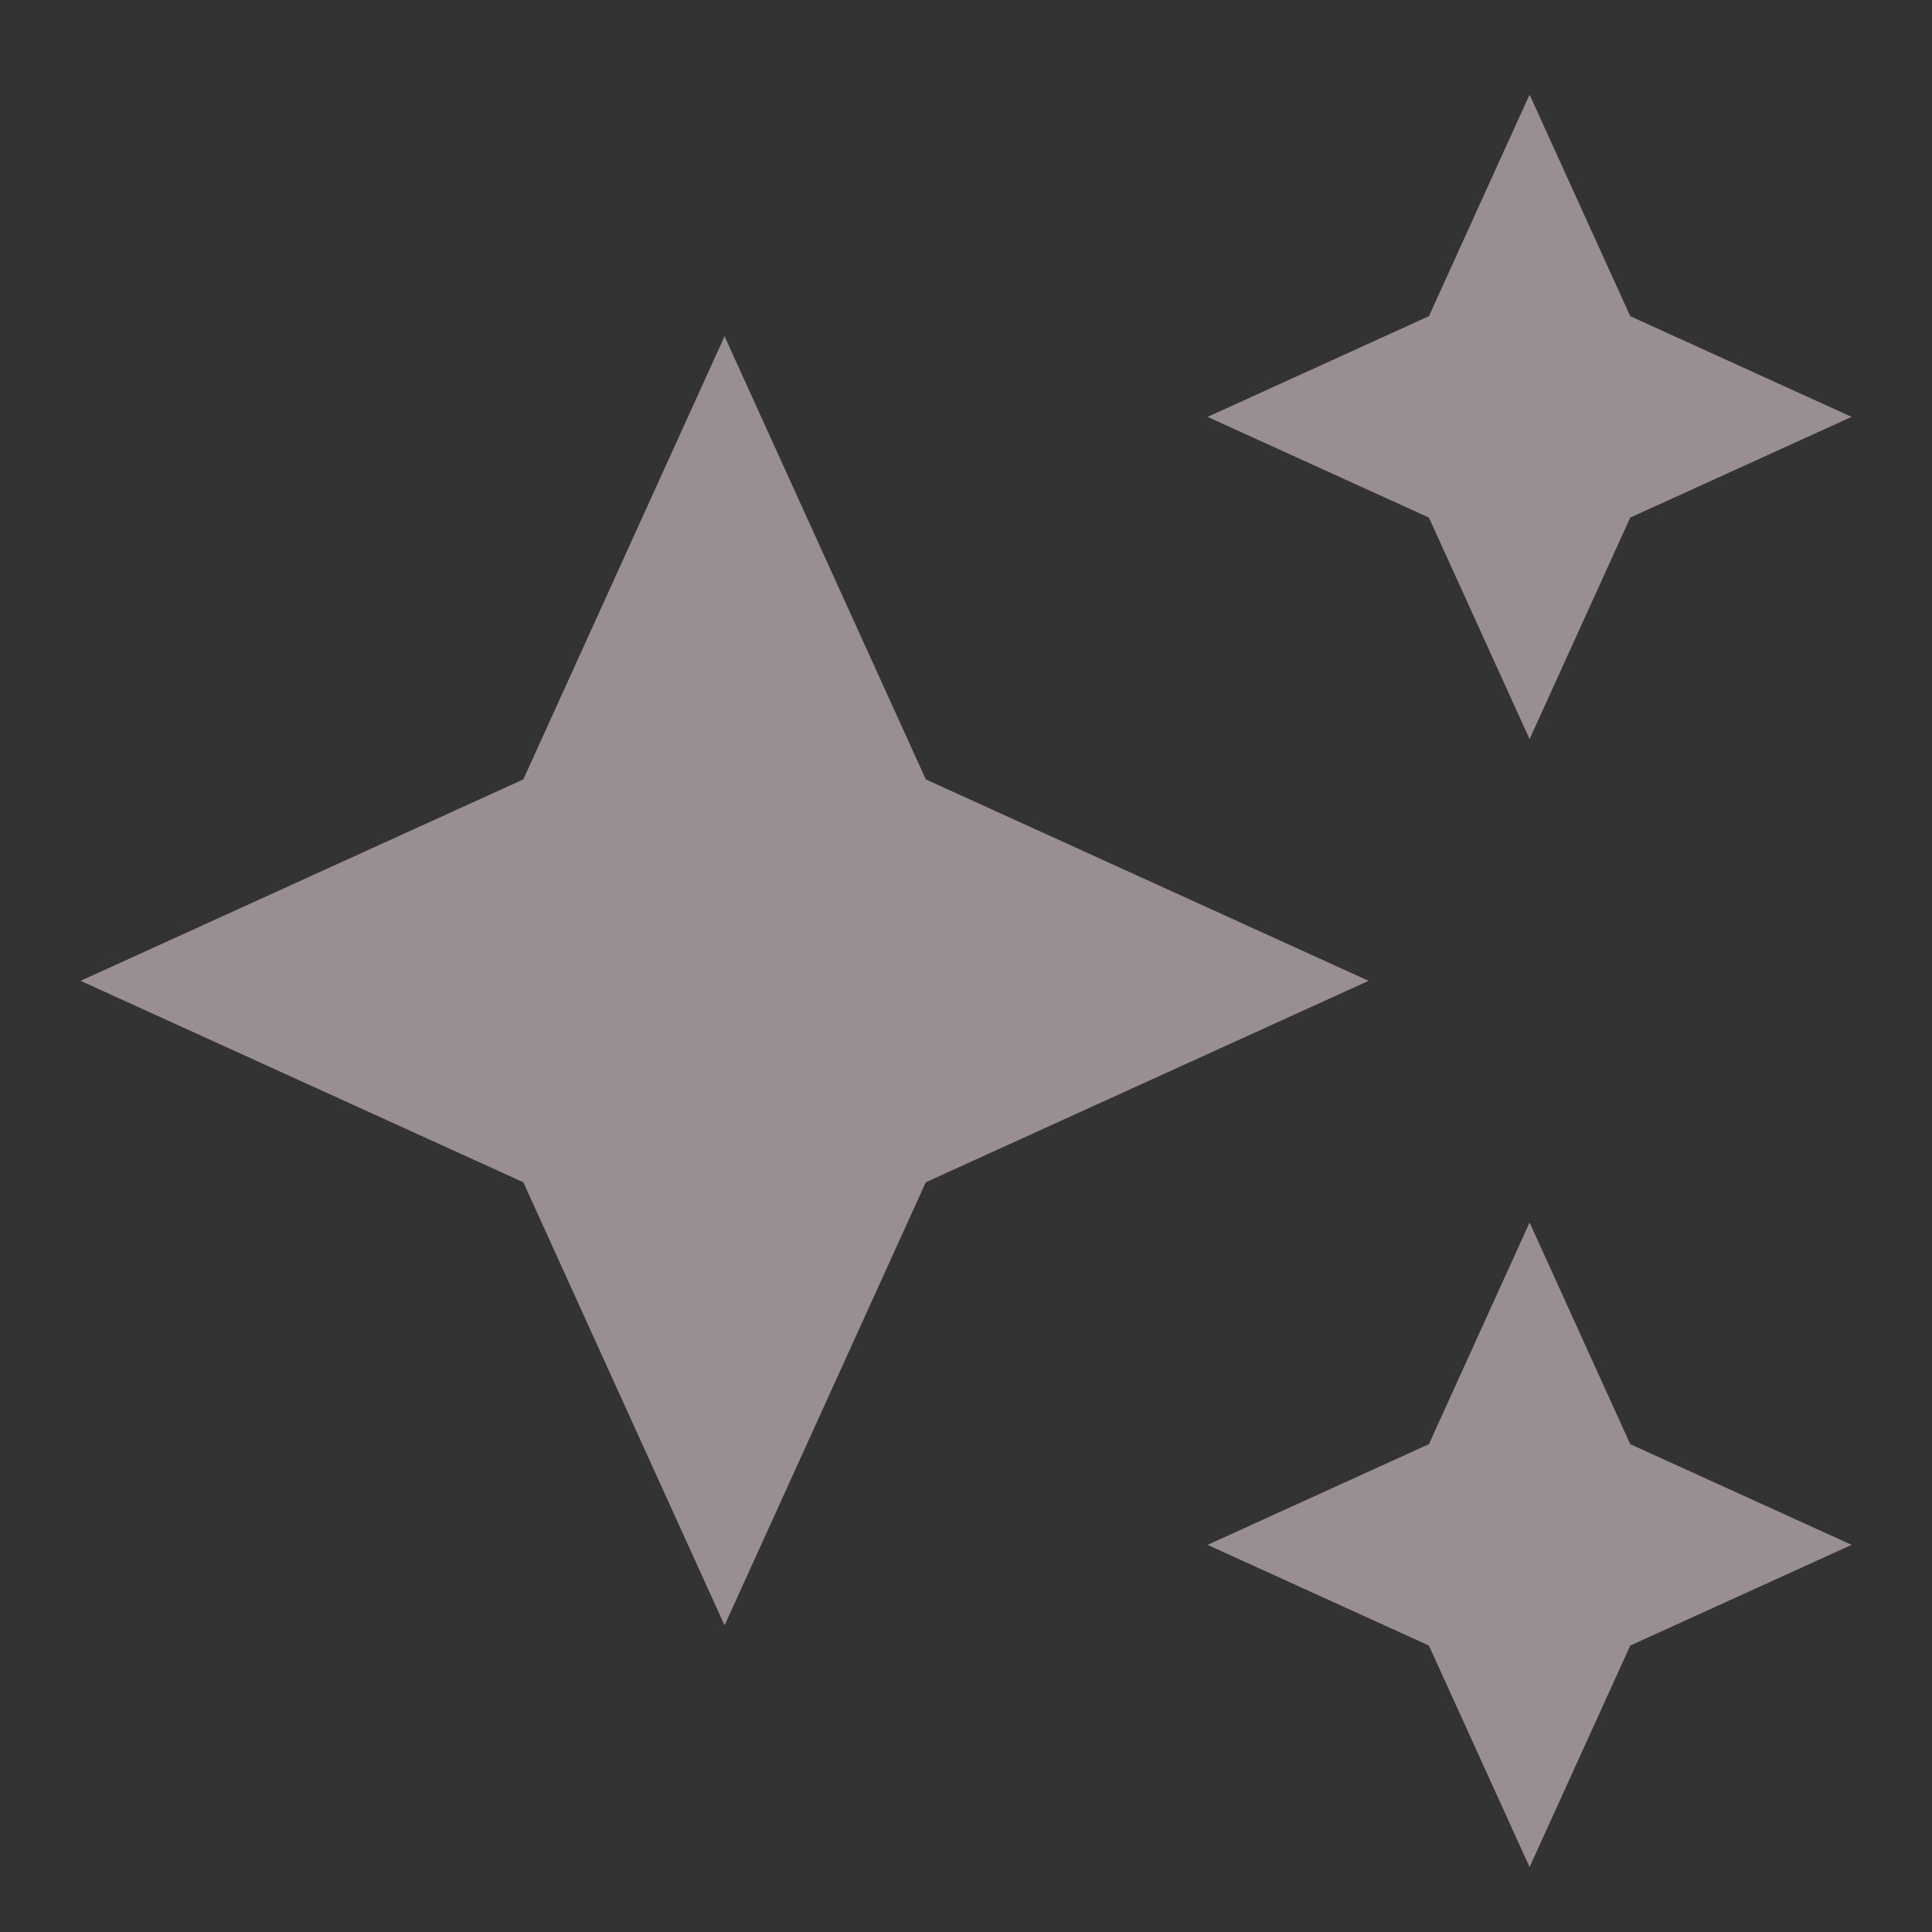<svg width="31" height="31" viewBox="0 0 31 31" fill="none" xmlns="http://www.w3.org/2000/svg">
<rect x="0" y="0" width="31" height="31" fill="#333333" stroke="none"/>
<mask id="mask0_1_159" style="mask-type:alpha" maskUnits="userSpaceOnUse" x="0" y="0" width="31" height="31">
<rect width="31" height="31" fill="#D9D9D9"/>
</mask>
<g mask="url(#mask0_1_159)">
<path d="M24.543 11.86L22.928 8.305L19.376 6.689L22.928 5.073L24.543 1.518L26.158 5.073L29.71 6.689L26.158 8.305L24.543 11.86ZM24.543 29.959L22.928 26.404L19.376 24.788L22.928 23.172L24.543 19.616L26.158 23.172L29.71 24.788L26.158 26.404L24.543 29.959ZM11.626 26.08L8.397 18.97L1.293 15.738L8.397 12.506L11.626 5.396L14.855 12.506L21.96 15.738L14.855 18.97L11.626 26.08Z" fill="#FFEAEE" fill-opacity="0.5"/>
</g>
</svg>

